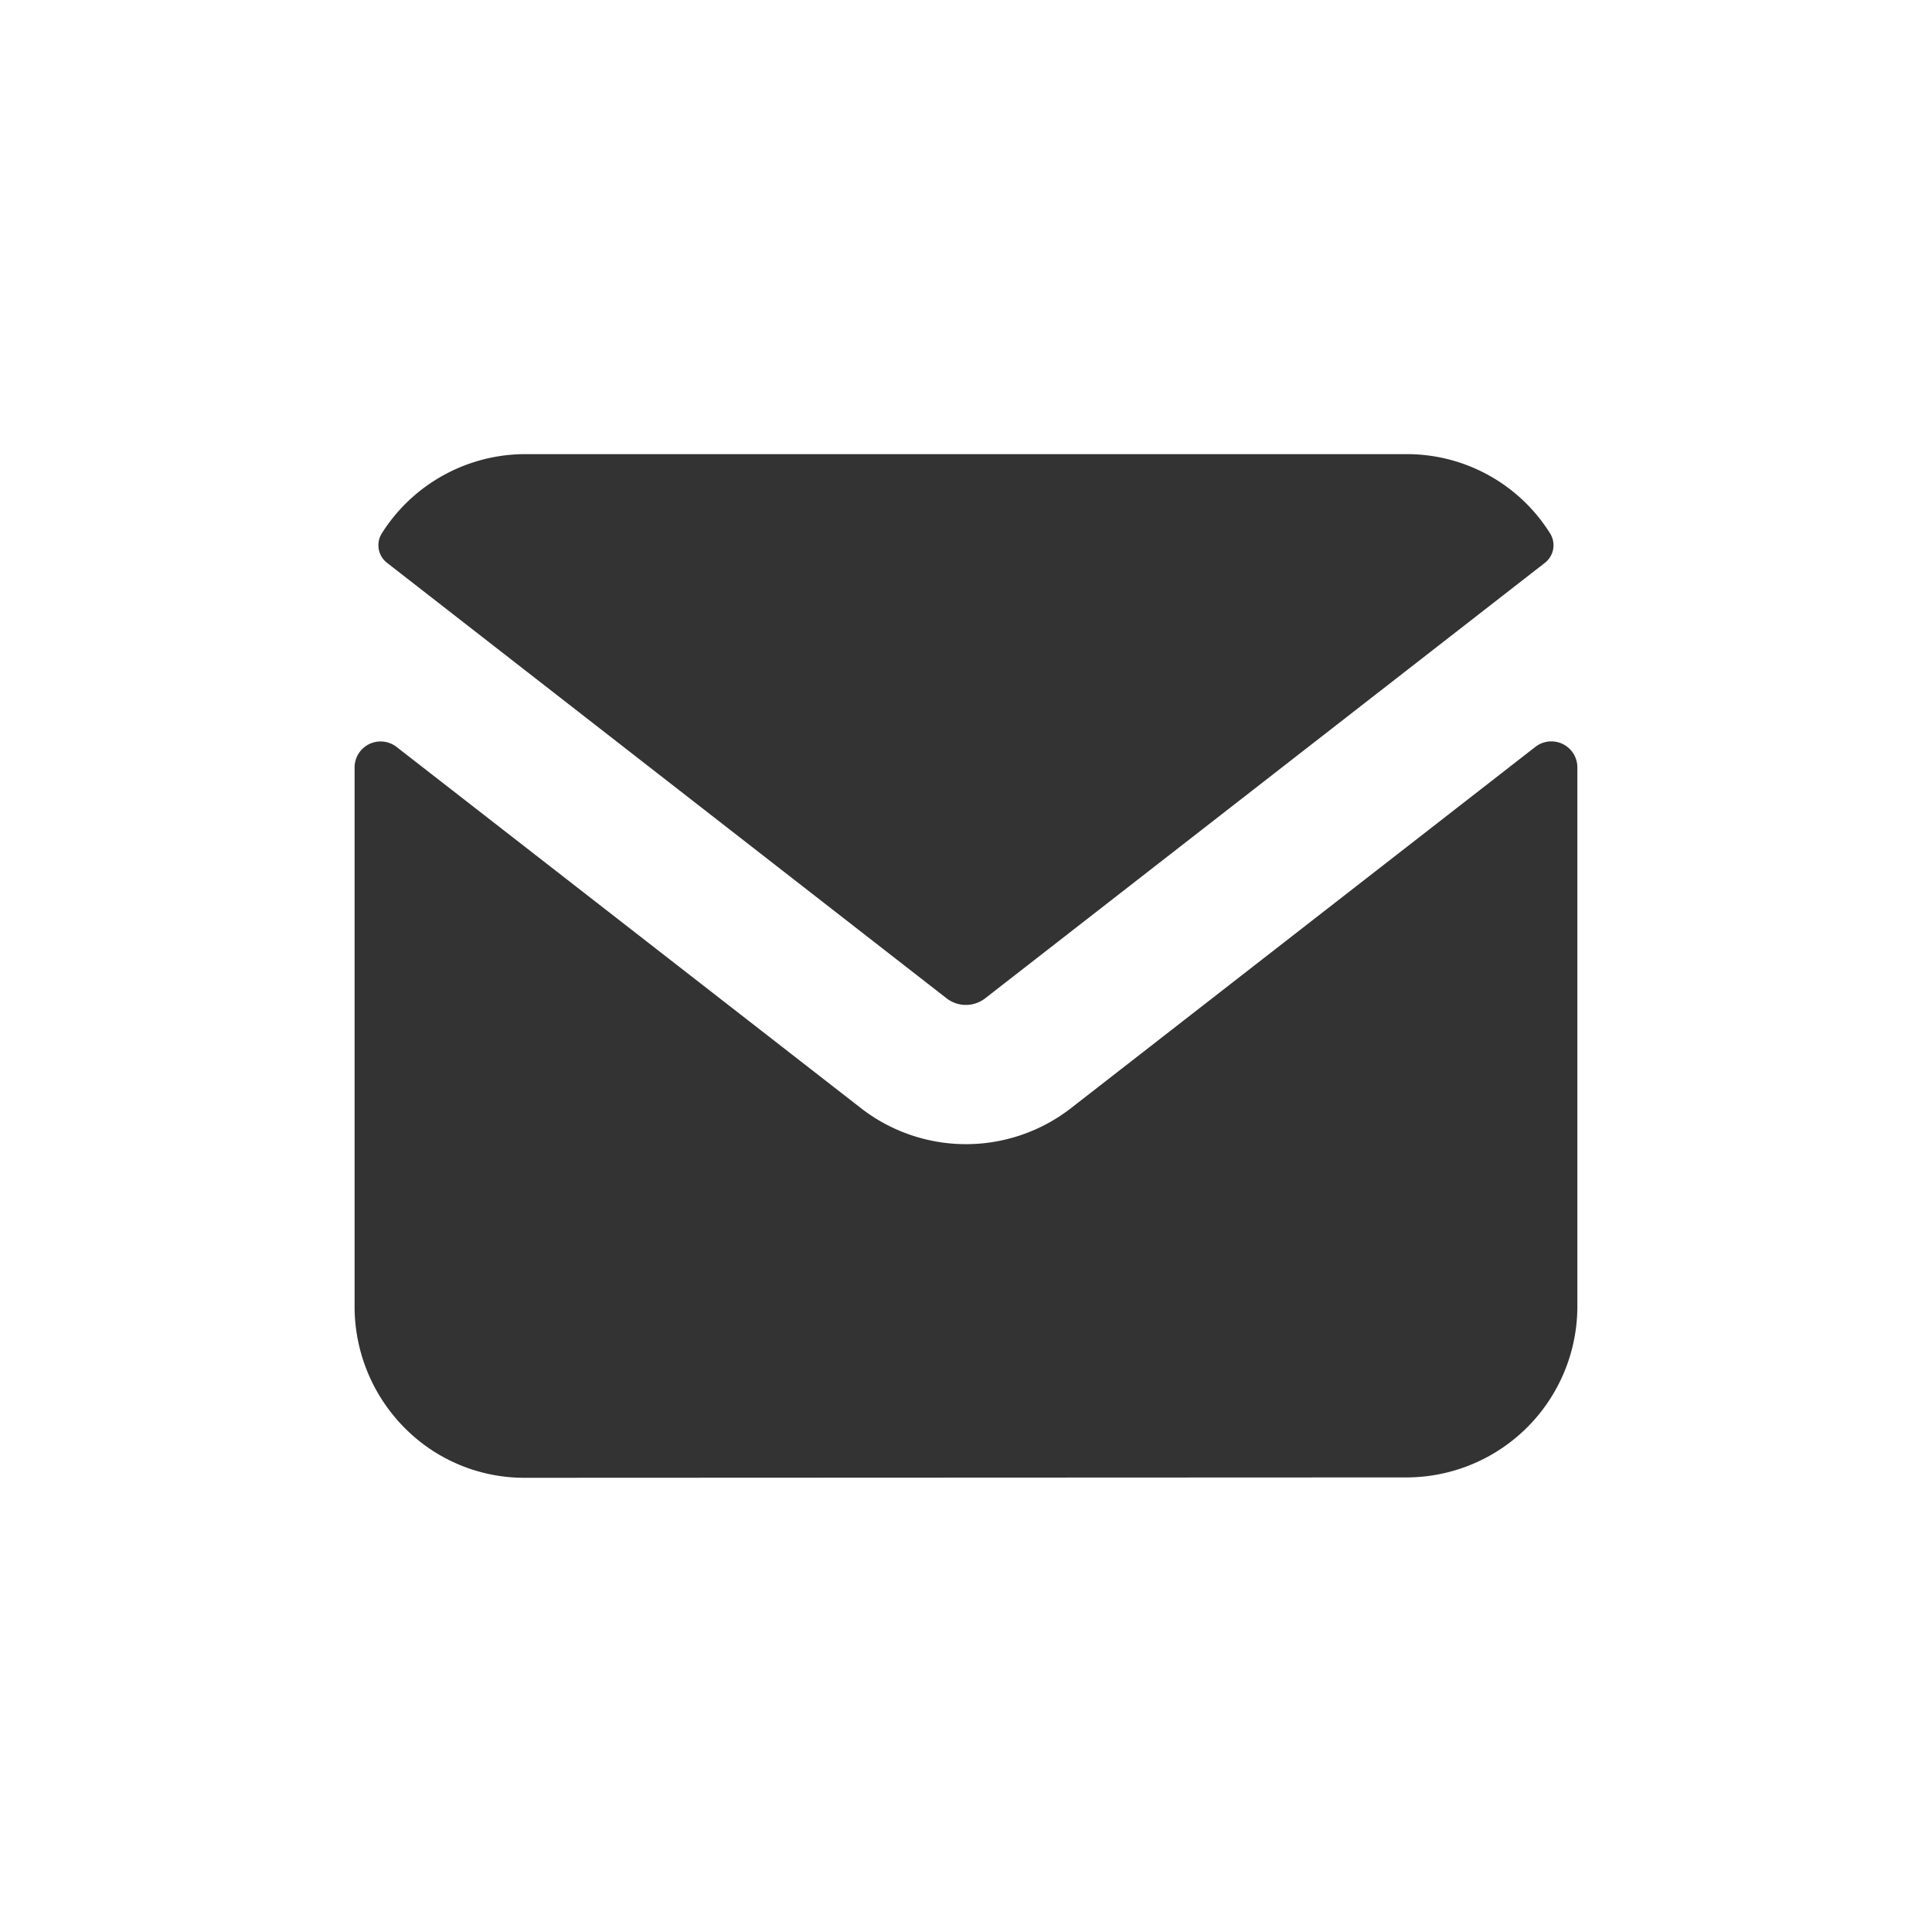 <?xml version="1.0" standalone="no"?><!DOCTYPE svg PUBLIC "-//W3C//DTD SVG 1.1//EN" "http://www.w3.org/Graphics/SVG/1.1/DTD/svg11.dtd"><svg class="icon" width="32px" height="32.00px" viewBox="0 0 1024 1024" version="1.1" xmlns="http://www.w3.org/2000/svg"><path fill="#333333" d="M818.846 298.299a11.815 11.815 0 0 0 2.718-15.616 89.561 89.561 0 0 0-75.796-41.984h-467.495a90.033 90.033 0 0 0-75.874 41.945 11.815 11.815 0 0 0 2.718 15.655l296.566 230.814a16.699 16.699 0 0 0 20.5 0zM567.414 587.52a90.722 90.722 0 0 1-110.868 0l-246.351-191.626a13.785 13.785 0 0 0-22.252 10.89v285.302a91.274 91.274 0 0 0 26.191 64.394 89.226 89.226 0 0 0 64 26.782l467.692-0.197a90.703 90.703 0 0 0 90.21-90.782v-285.538a13.785 13.785 0 0 0-22.252-10.89z"  /></svg>